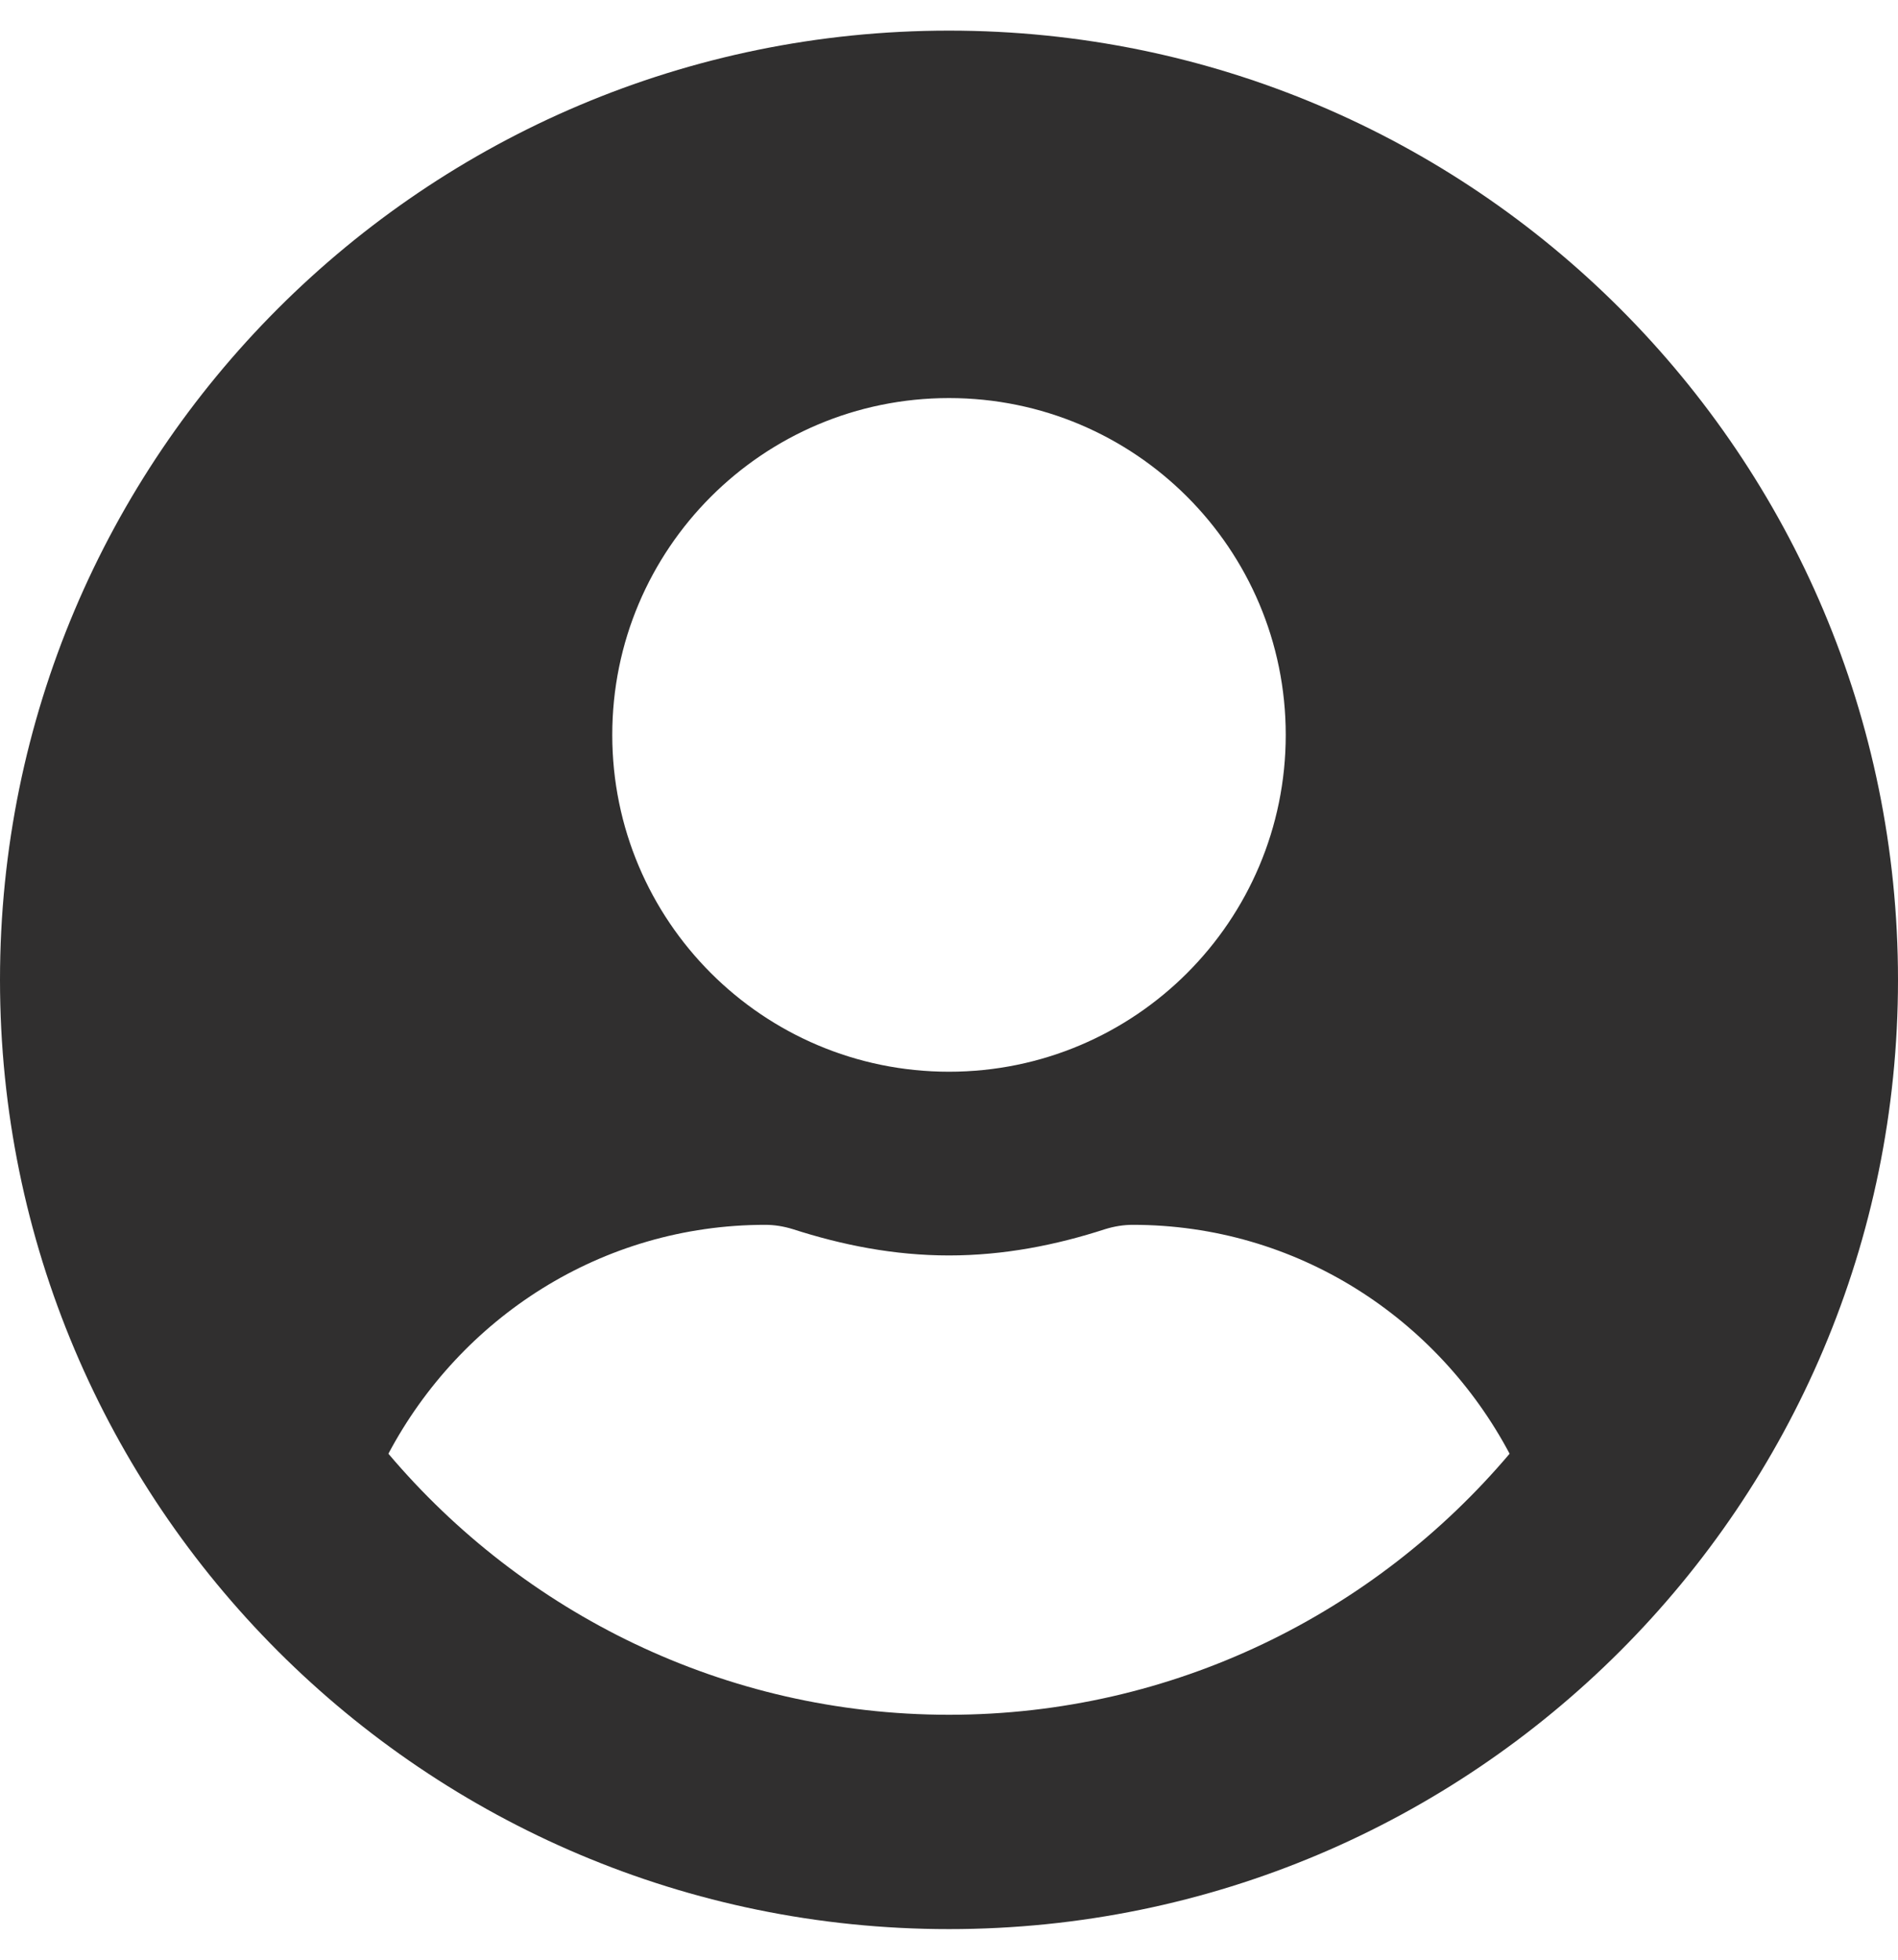 <svg width="496" height="512" viewBox="0 0 496 512" fill="none" xmlns="http://www.w3.org/2000/svg">
<path d="M248 8C111 8 0 119 0 256C0 393 111 504 248 504C385 504 496 393 496 256C496 119 385 8 248 8ZM248 104C296.6 104 336 143.4 336 192C336 240.6 296.6 280 248 280C199.4 280 160 240.6 160 192C160 143.4 199.4 104 248 104ZM248 448C189.3 448 136.7 421.4 101.5 379.8C120.3 344.4 157.1 320 200 320C202.4 320 204.8 320.4 207.1 321.1C220.1 325.3 233.7 328 248 328C262.3 328 276 325.3 288.9 321.1C291.2 320.4 293.6 320 296 320C338.9 320 375.7 344.4 394.5 379.8C359.3 421.4 306.7 448 248 448Z" fill="#302F2F"/>
</svg>
